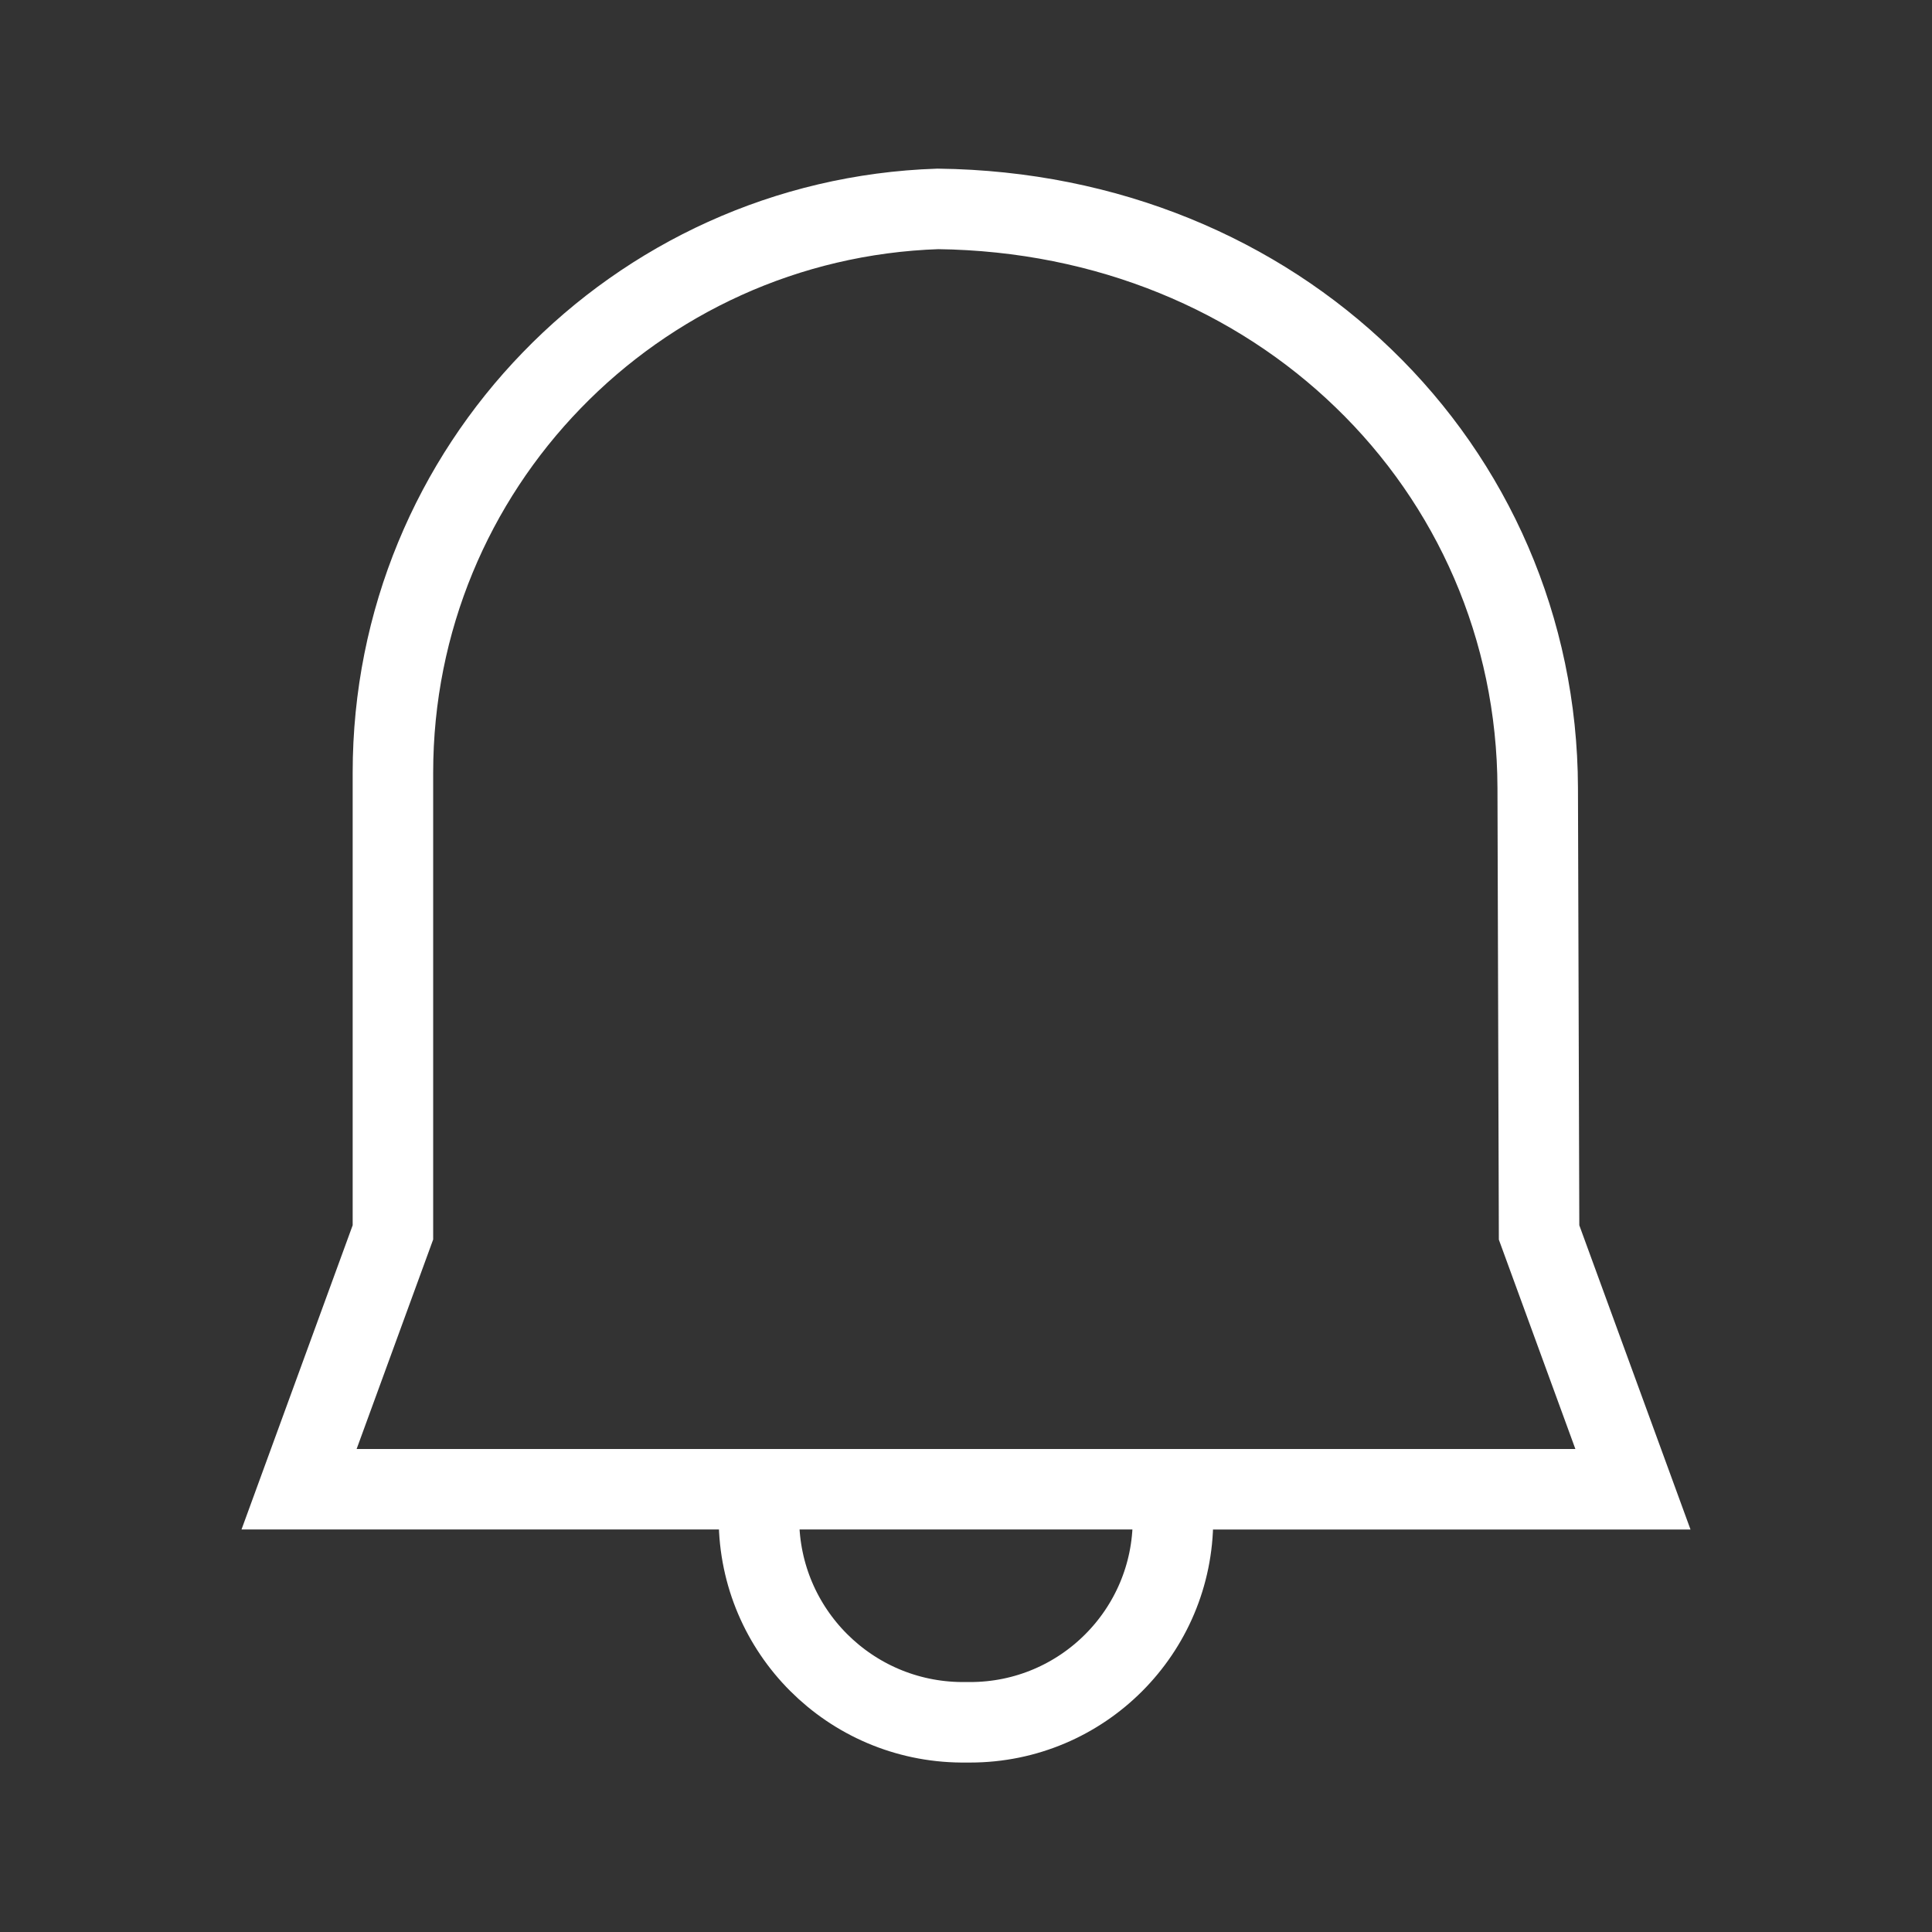 <svg xmlns="http://www.w3.org/2000/svg" width="24" height="24" viewBox="0 0 24 24">
    <rect x="0" y="0" width="24" height="24" fill="#333333" stroke="none"/>
    <g fill="none" fill-rule="evenodd" stroke="#fff">
        <path d="M9.02.93c2.114.026 3.963.823 5.29 2.107 1.347 1.3 2.156 3.098 2.162 5.084h0l.017 5.524 1.166 3.19H1.085l1.166-3.191v-5.71c0-1.894.75-3.612 1.972-4.873C5.445 1.798 7.139.993 9.02.93zM11.941 17.21c0 1.392-1.128 2.52-2.52 2.52h-.106c-1.388-.01-2.51-1.133-2.517-2.52h0" transform="translate(2.63 1.665)"/>
    </g>
</svg>
